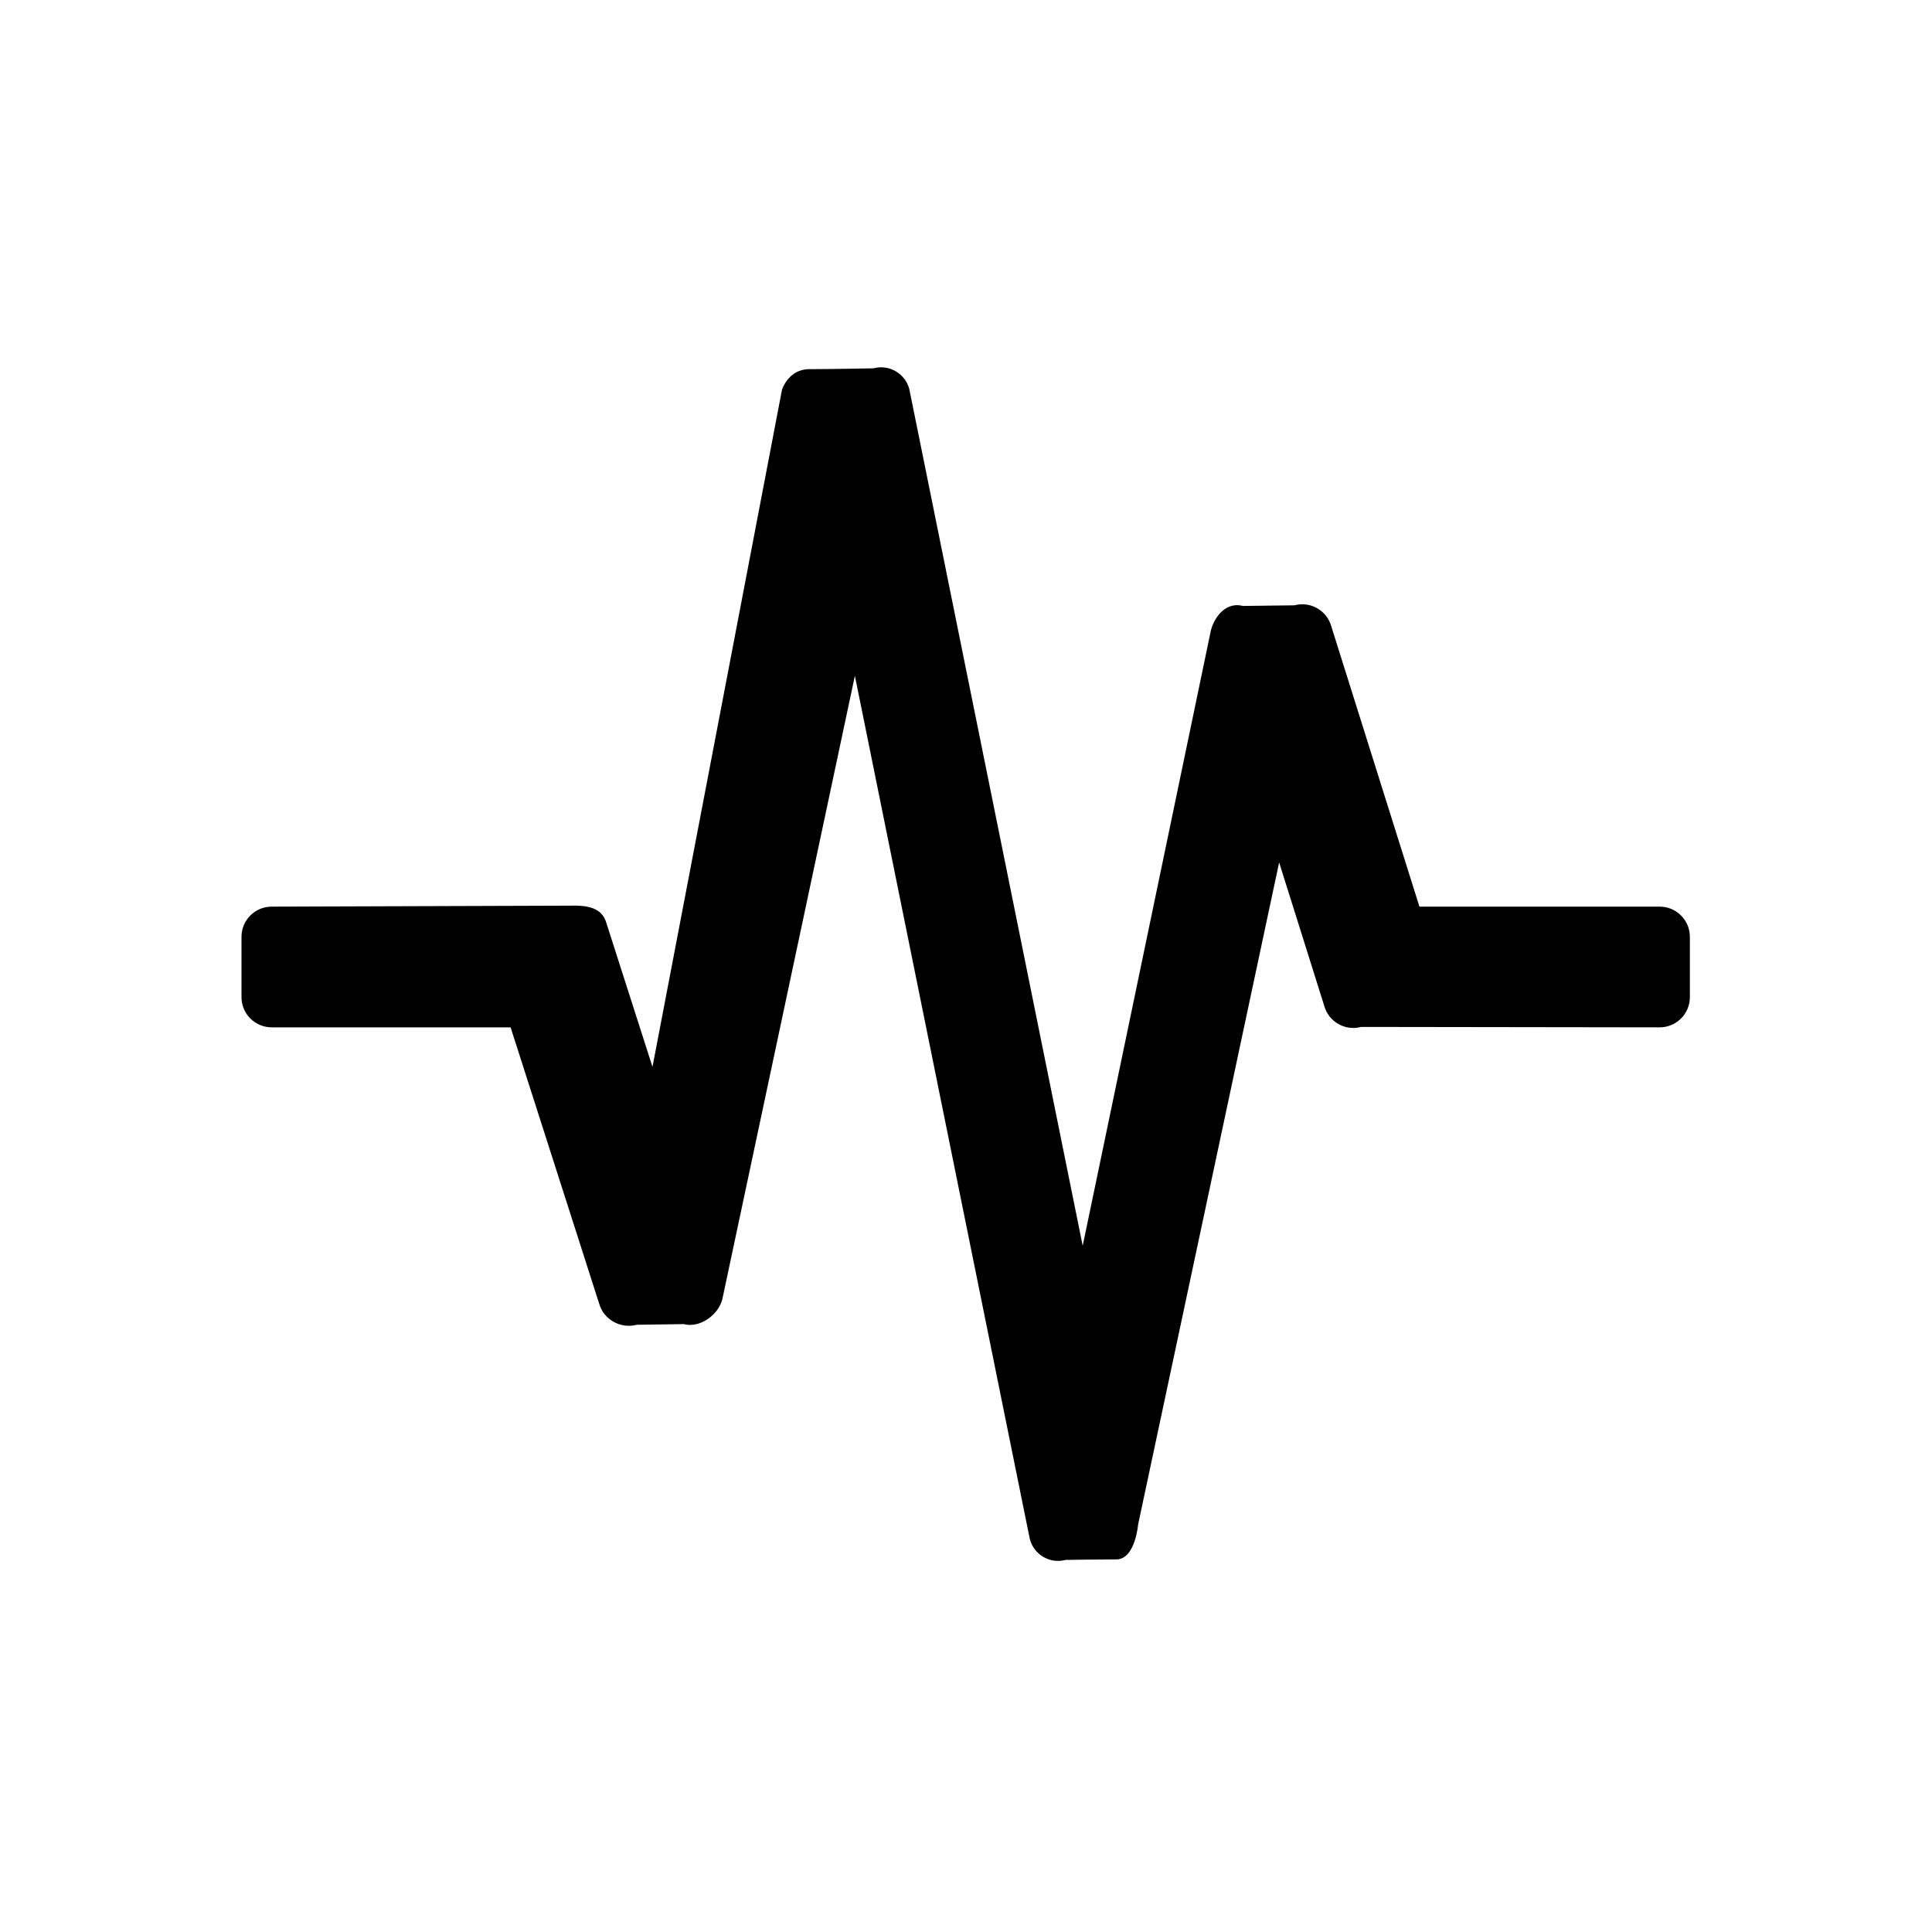 <?xml version="1.0" standalone="no"?><!DOCTYPE svg PUBLIC "-//W3C//DTD SVG 1.1//EN" "http://www.w3.org/Graphics/SVG/1.1/DTD/svg11.dtd"><svg t="1650255027410" class="icon" viewBox="0 0 1024 1024" version="1.1" xmlns="http://www.w3.org/2000/svg" p-id="2607" xmlns:xlink="http://www.w3.org/1999/xlink" width="200" height="200"><defs><style type="text/css"></style></defs><path d="M879.674 544.51l-158.254-0.221c-8.534 2.287-17.305-2.776-19.588-11.307l-23.862-75.877-74.742 350.891c0 0-1.523 18.507-11.518 18.507s-26.9 0.281-26.9 0.281c-8.259 2.213-16.748-2.687-18.961-10.949l-92.741-457.648-70.305 330.634c-2.261 8.291-11.94 15.206-20.385 12.986l-24.876 0.339c-8.723 2.293-17.685-2.789-20.023-11.349L270.629 544.51 143.993 544.51c-8.831 0-15.993-7.159-15.993-15.993l0-31.986c0-8.831 7.162-15.993 15.993-15.993l157.429-0.516c9.565-0.304 17.685 0.788 20.023 9.351l24.386 76.092 68.642-358.907c0 0 3.4-10.894 14.397-10.894 10.994 0 34.107-0.448 34.107-0.448 8.262-2.213 16.751 2.687 18.965 10.949l91.912 454.126 67.948-326.182c2.213-8.262 8.707-15.161 16.965-12.948l27.316-0.333c8.531-2.287 17.301 2.776 19.588 11.31l46.665 148.4 127.337 0c8.835 0 15.993 7.162 15.993 15.993l0 31.986C895.667 537.352 888.508 544.51 879.674 544.51z" p-id="2608"></path></svg>